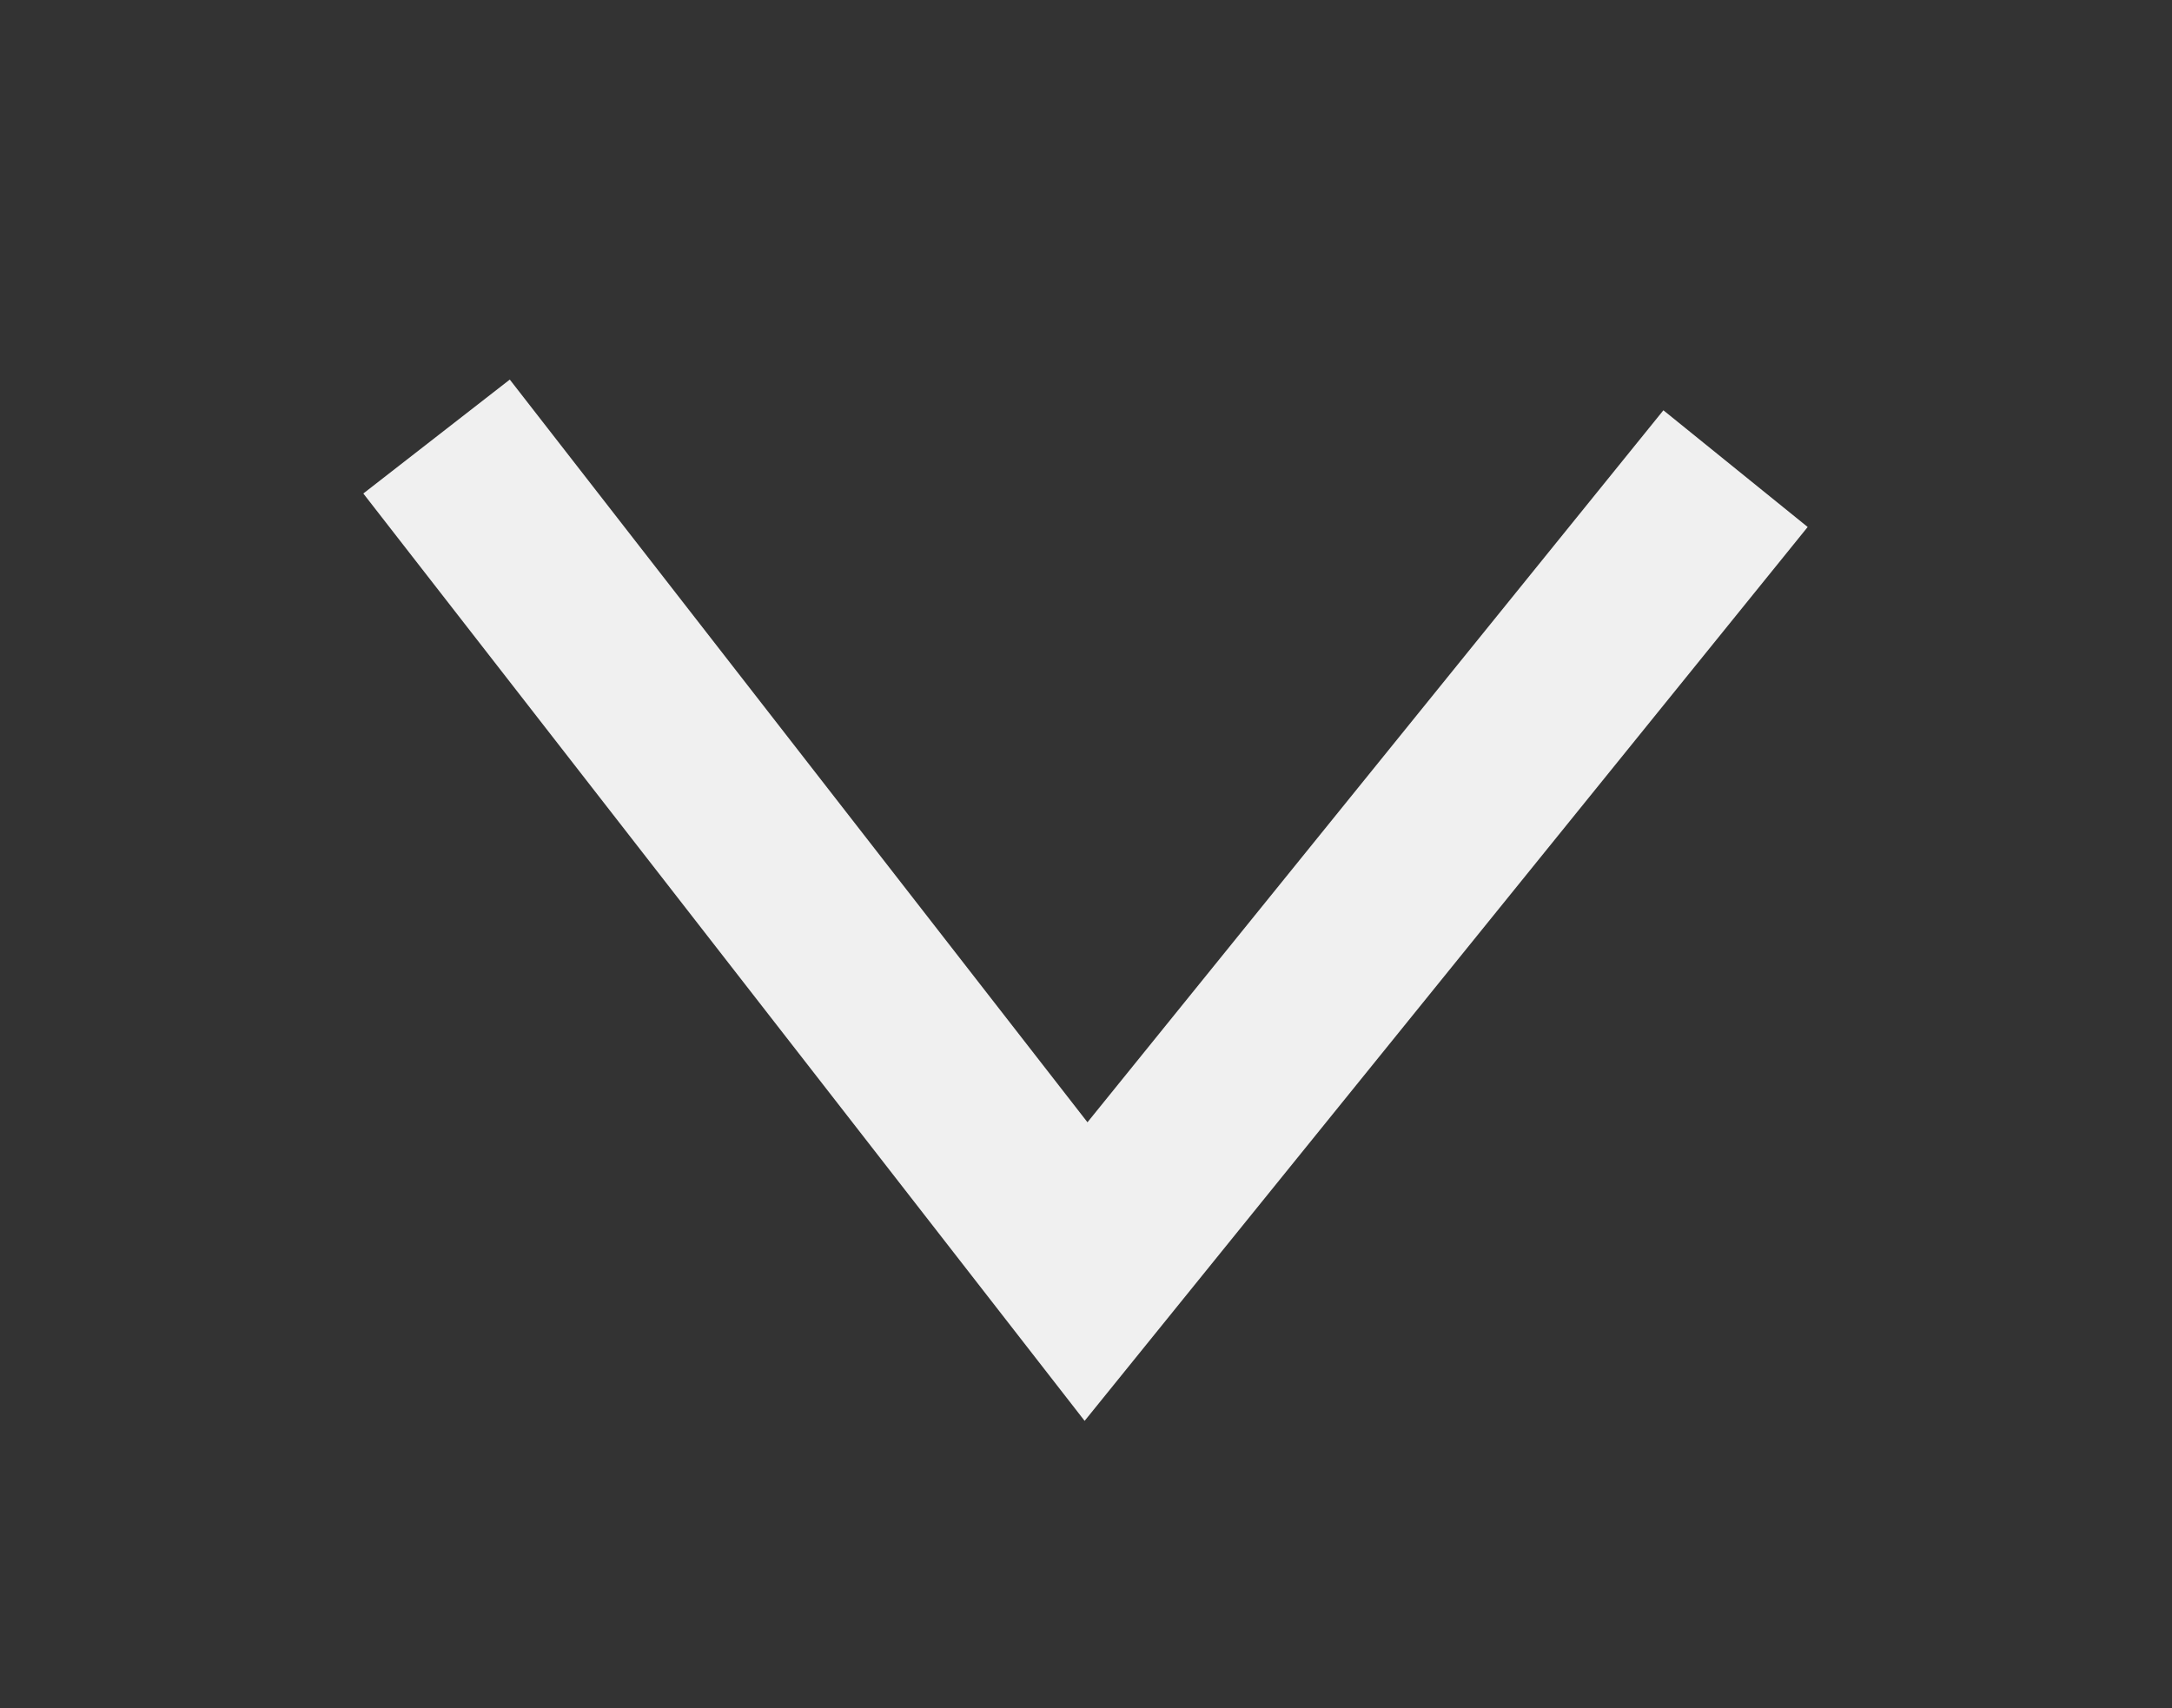 <svg xmlns="http://www.w3.org/2000/svg" xmlns:xlink="http://www.w3.org/1999/xlink" height="18.409" width="23.409">
  <rect width="100%" height="100%" fill="#333333" stroke="none"/>
  <g opacity="1">
    <path fill-opacity="0" stroke="rgb(240,240,240)" stroke-opacity="1" stroke-width="2" stroke-linecap="butt" stroke-linejoin="miter" opacity="1" fill-rule="evenodd" d="M4.705 4.705L11.705 13.705L18.705 5.051"/>
  </g>
</svg>